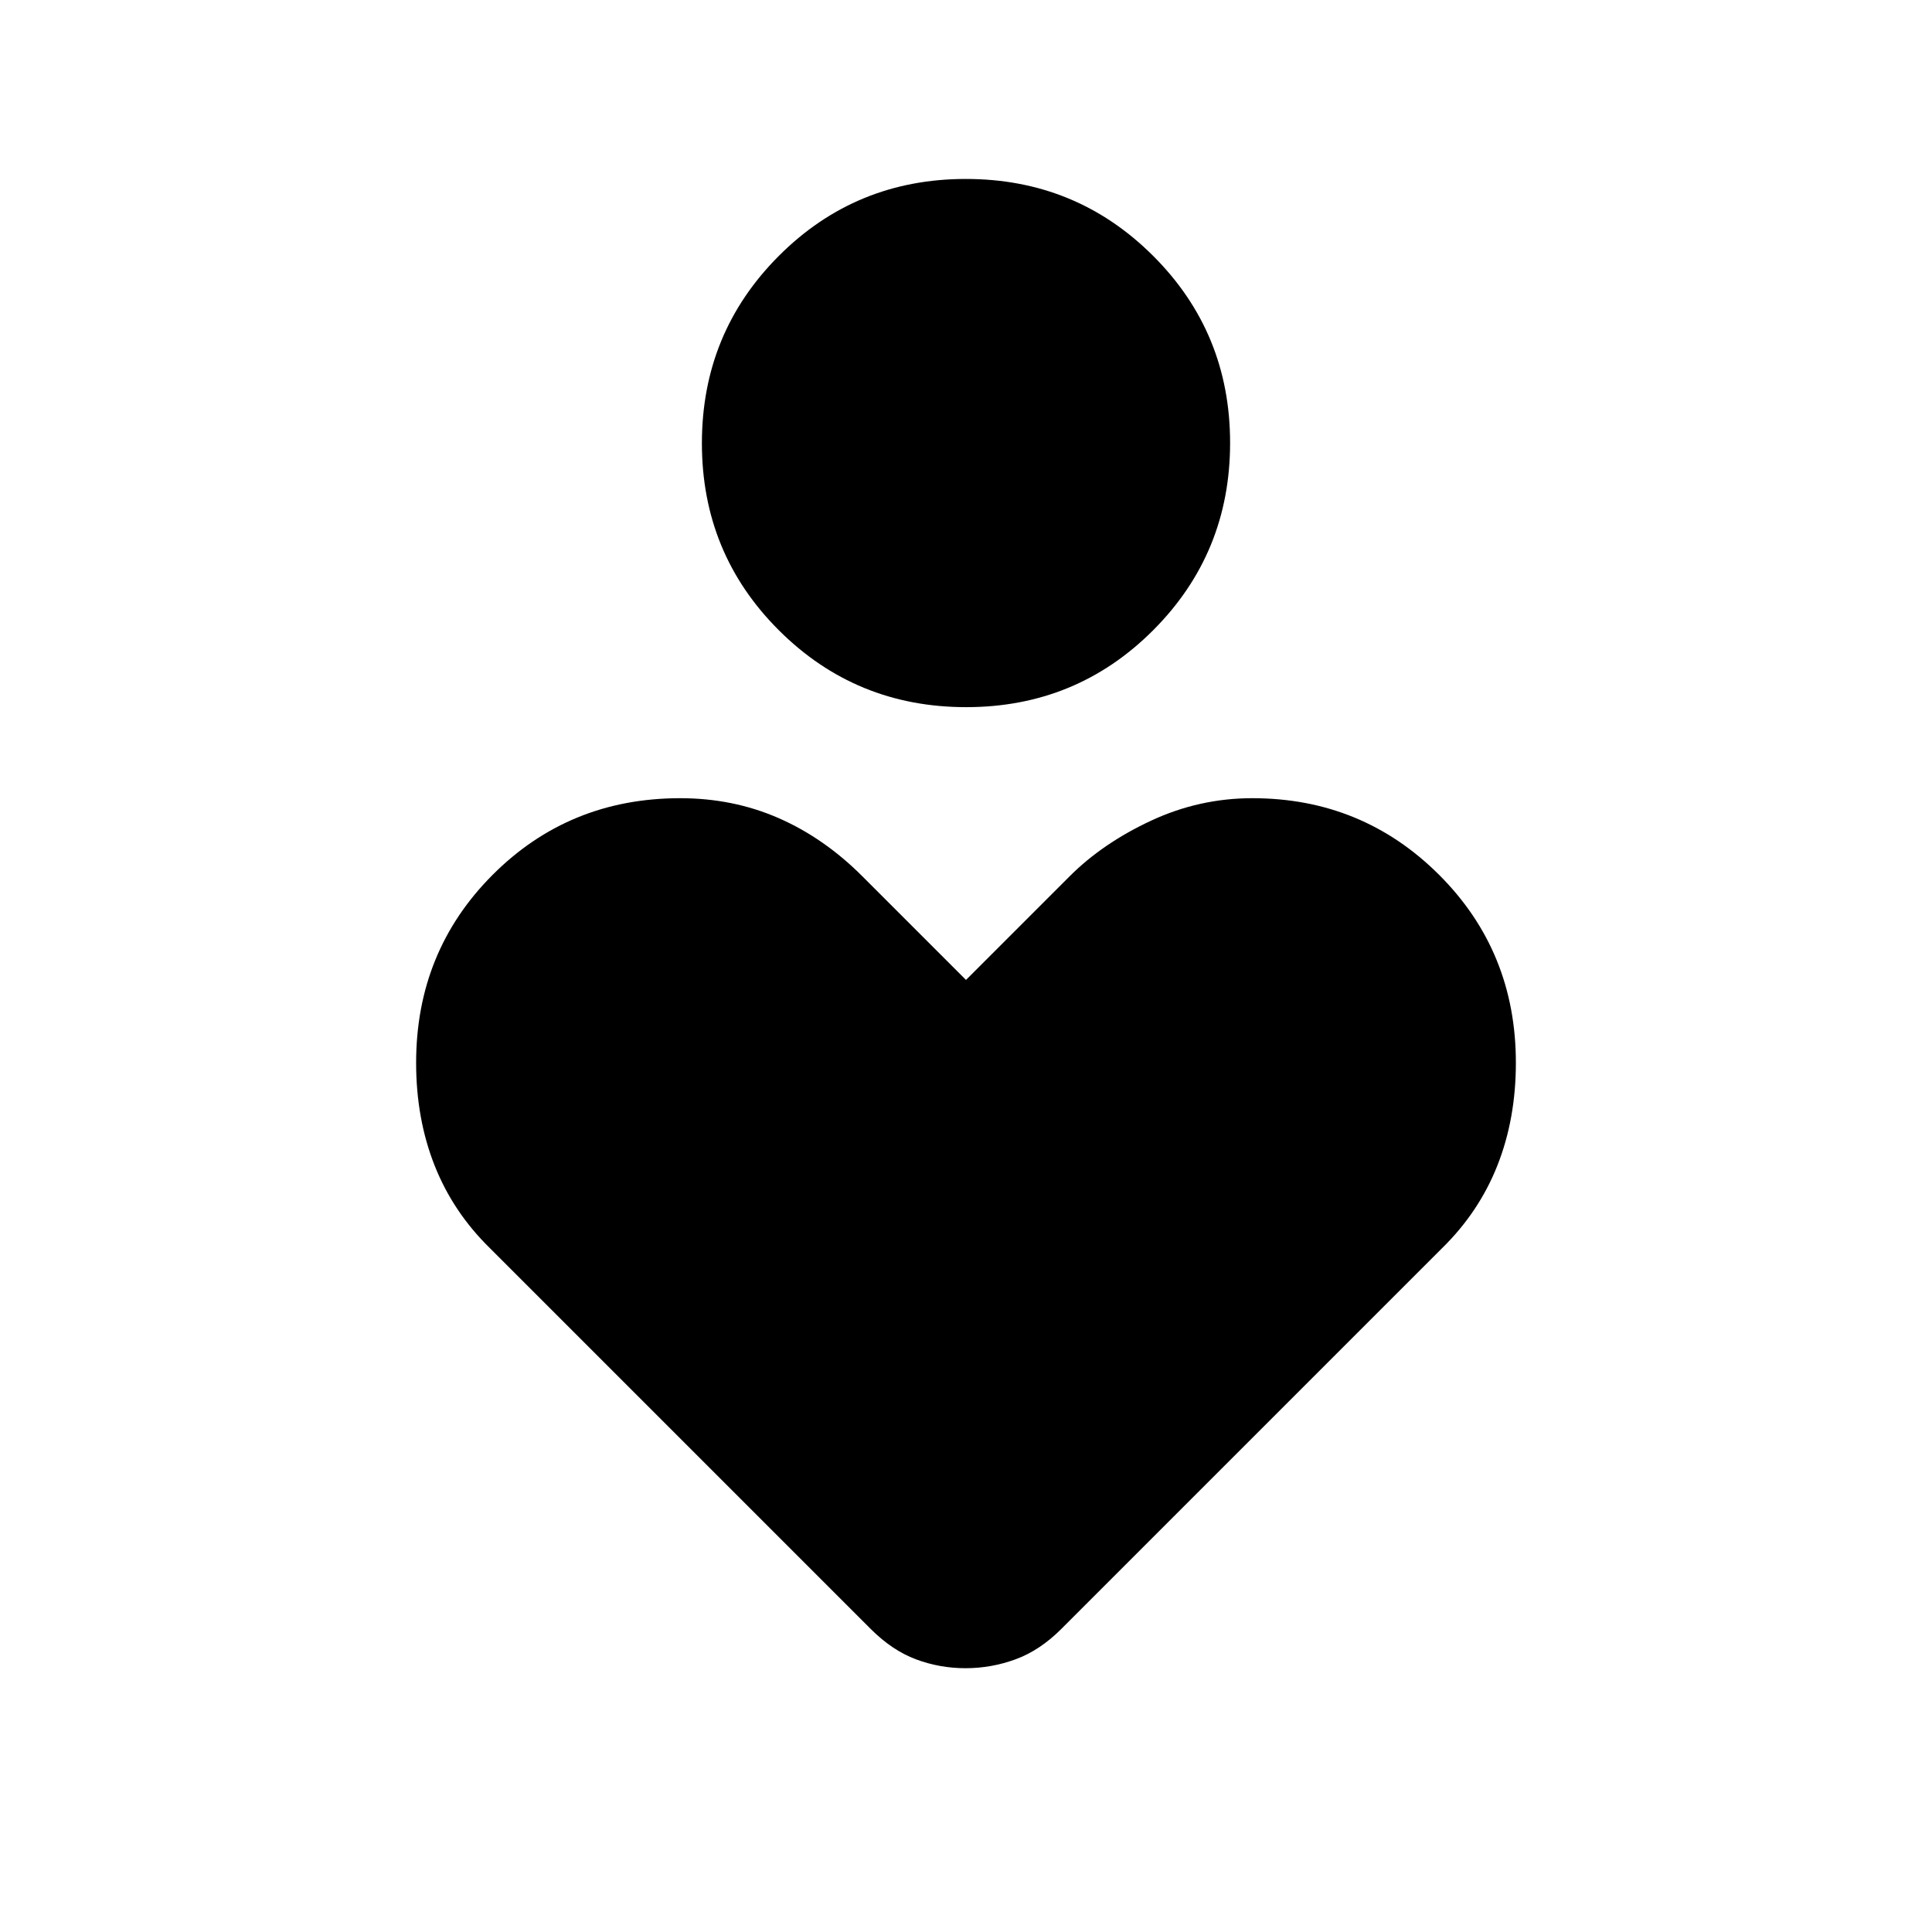 <svg xmlns="http://www.w3.org/2000/svg" height="24" viewBox="0 -960 960 960" width="24"><path d="M480.08-608.62q-54.77 0-93.04-38.18-38.27-38.19-38.27-92.97 0-54.77 38.19-93.04t92.96-38.27q54.77 0 93.04 38.19t38.27 92.96q0 54.78-38.19 93.05-38.19 38.26-92.96 38.26Zm-47.39 458.08L243.54-339.69q-18.39-17.96-27.58-41.17-9.19-23.22-9.19-51.06 0-55.29 38.02-93.38 38.02-38.08 93.21-38.08 26.22 0 48.84 9.87 22.61 9.88 41.62 28.89L480-473.08l51.54-51.54q16.38-16.38 40.38-27.57 24-11.19 50.36-11.19 54.64 0 92.8 38.08 38.15 38.09 38.15 93.38 0 27.84-9.19 51.06-9.19 23.21-27.58 41.17L527.31-150.54q-10.62 10.62-22.68 15.04-12.05 4.42-24.88 4.42-12.83 0-24.63-4.42-11.81-4.42-22.43-15.04Z"/></svg>